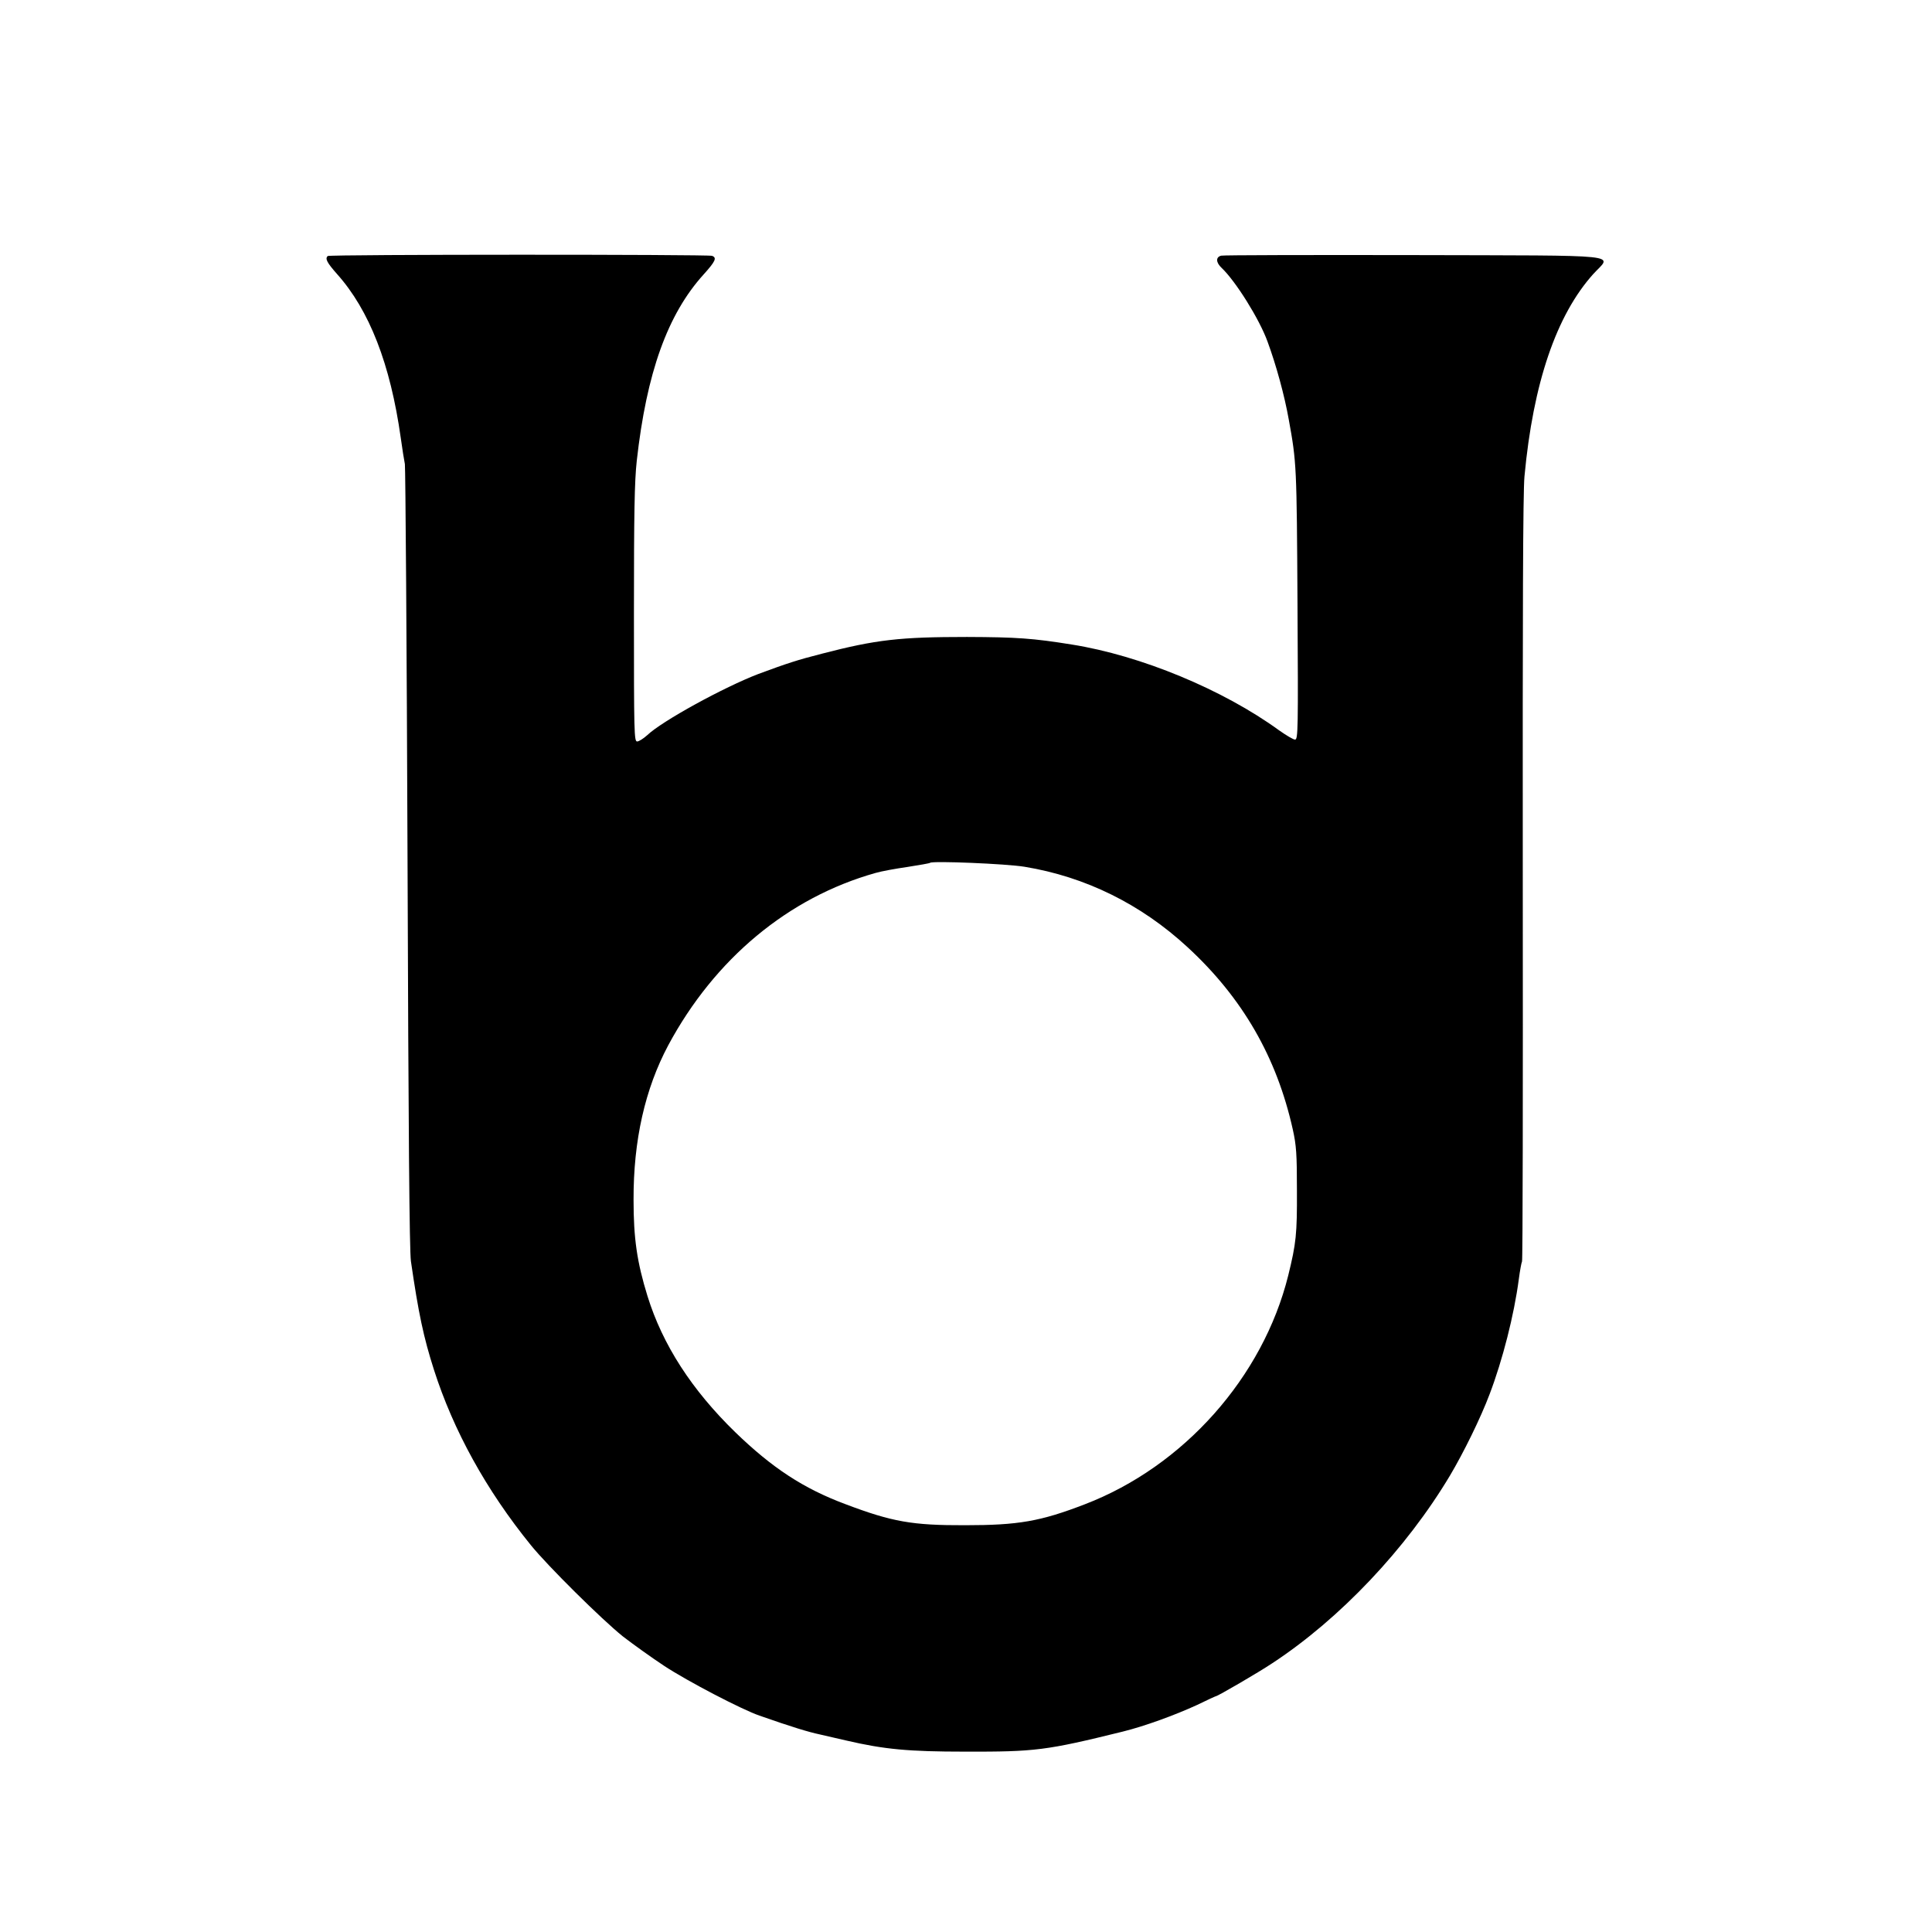 <?xml version="1.0" standalone="no"?>
<!DOCTYPE svg PUBLIC "-//W3C//DTD SVG 20010904//EN"
 "http://www.w3.org/TR/2001/REC-SVG-20010904/DTD/svg10.dtd">
<svg version="1.0" xmlns="http://www.w3.org/2000/svg"
 width="1024pt" height="1024pt" viewBox="0 0 1024 1024"
 preserveAspectRatio="xMidYMid meet">

<g transform="translate(0,1024) scale(0.1,-0.1)"
fill="#000000" stroke="none">
<path d="M1737 8883 c-15 -14 -4 -35 49 -95 172 -192 283 -478 338 -868 8 -58
18 -121 22 -140 3 -19 10 -960 14 -2090 5 -1462 10 -2078 18 -2135 40 -276 67
-403 122 -575 103 -322 277 -638 514 -930 88 -109 376 -394 487 -483 53 -41
152 -112 220 -157 125 -82 411 -231 504 -263 174 -61 260 -87 321 -100 38 -9
101 -23 139 -32 202 -47 331 -59 630 -59 372 -1 430 6 835 106 114 28 277 87
396 142 53 26 97 46 99 46 9 0 226 126 299 175 358 235 709 606 941 994 72
121 163 306 210 431 69 181 130 420 155 610 6 46 14 89 17 94 4 5 5 916 4
2025 -1 1416 1 2052 9 2136 46 495 169 855 365 1073 97 107 195 97 -950 100
-550 1 -1010 0 -1022 -3 -30 -7 -29 -36 2 -65 74 -70 200 -271 243 -390 46
-125 90 -285 113 -415 41 -226 42 -243 46 -977 4 -666 3 -718 -13 -718 -9 0
-46 22 -83 48 -298 217 -735 398 -1101 456 -205 33 -291 39 -555 40 -355 0
-481 -14 -770 -89 -129 -33 -184 -51 -335 -107 -181 -69 -512 -250 -590 -325
-20 -18 -44 -33 -53 -33 -16 0 -17 45 -17 675 0 538 3 704 15 813 52 466 163
776 354 987 63 70 72 89 45 99 -21 8 -2029 8 -2037 -1z m3693 -3237 c323 -53
617 -198 864 -426 292 -269 473 -584 558 -966 19 -85 22 -131 22 -324 1 -231
-4 -279 -46 -450 -134 -539 -554 -1012 -1078 -1213 -236 -91 -353 -111 -635
-111 -280 -1 -387 18 -635 112 -222 83 -388 192 -584 382 -229 223 -384 462
-464 720 -56 181 -74 307 -74 510 -1 317 61 589 184 820 246 458 636 783 1098
913 30 9 107 23 170 32 63 10 117 19 120 22 12 11 403 -5 500 -21z"/>
</g>
</svg>
